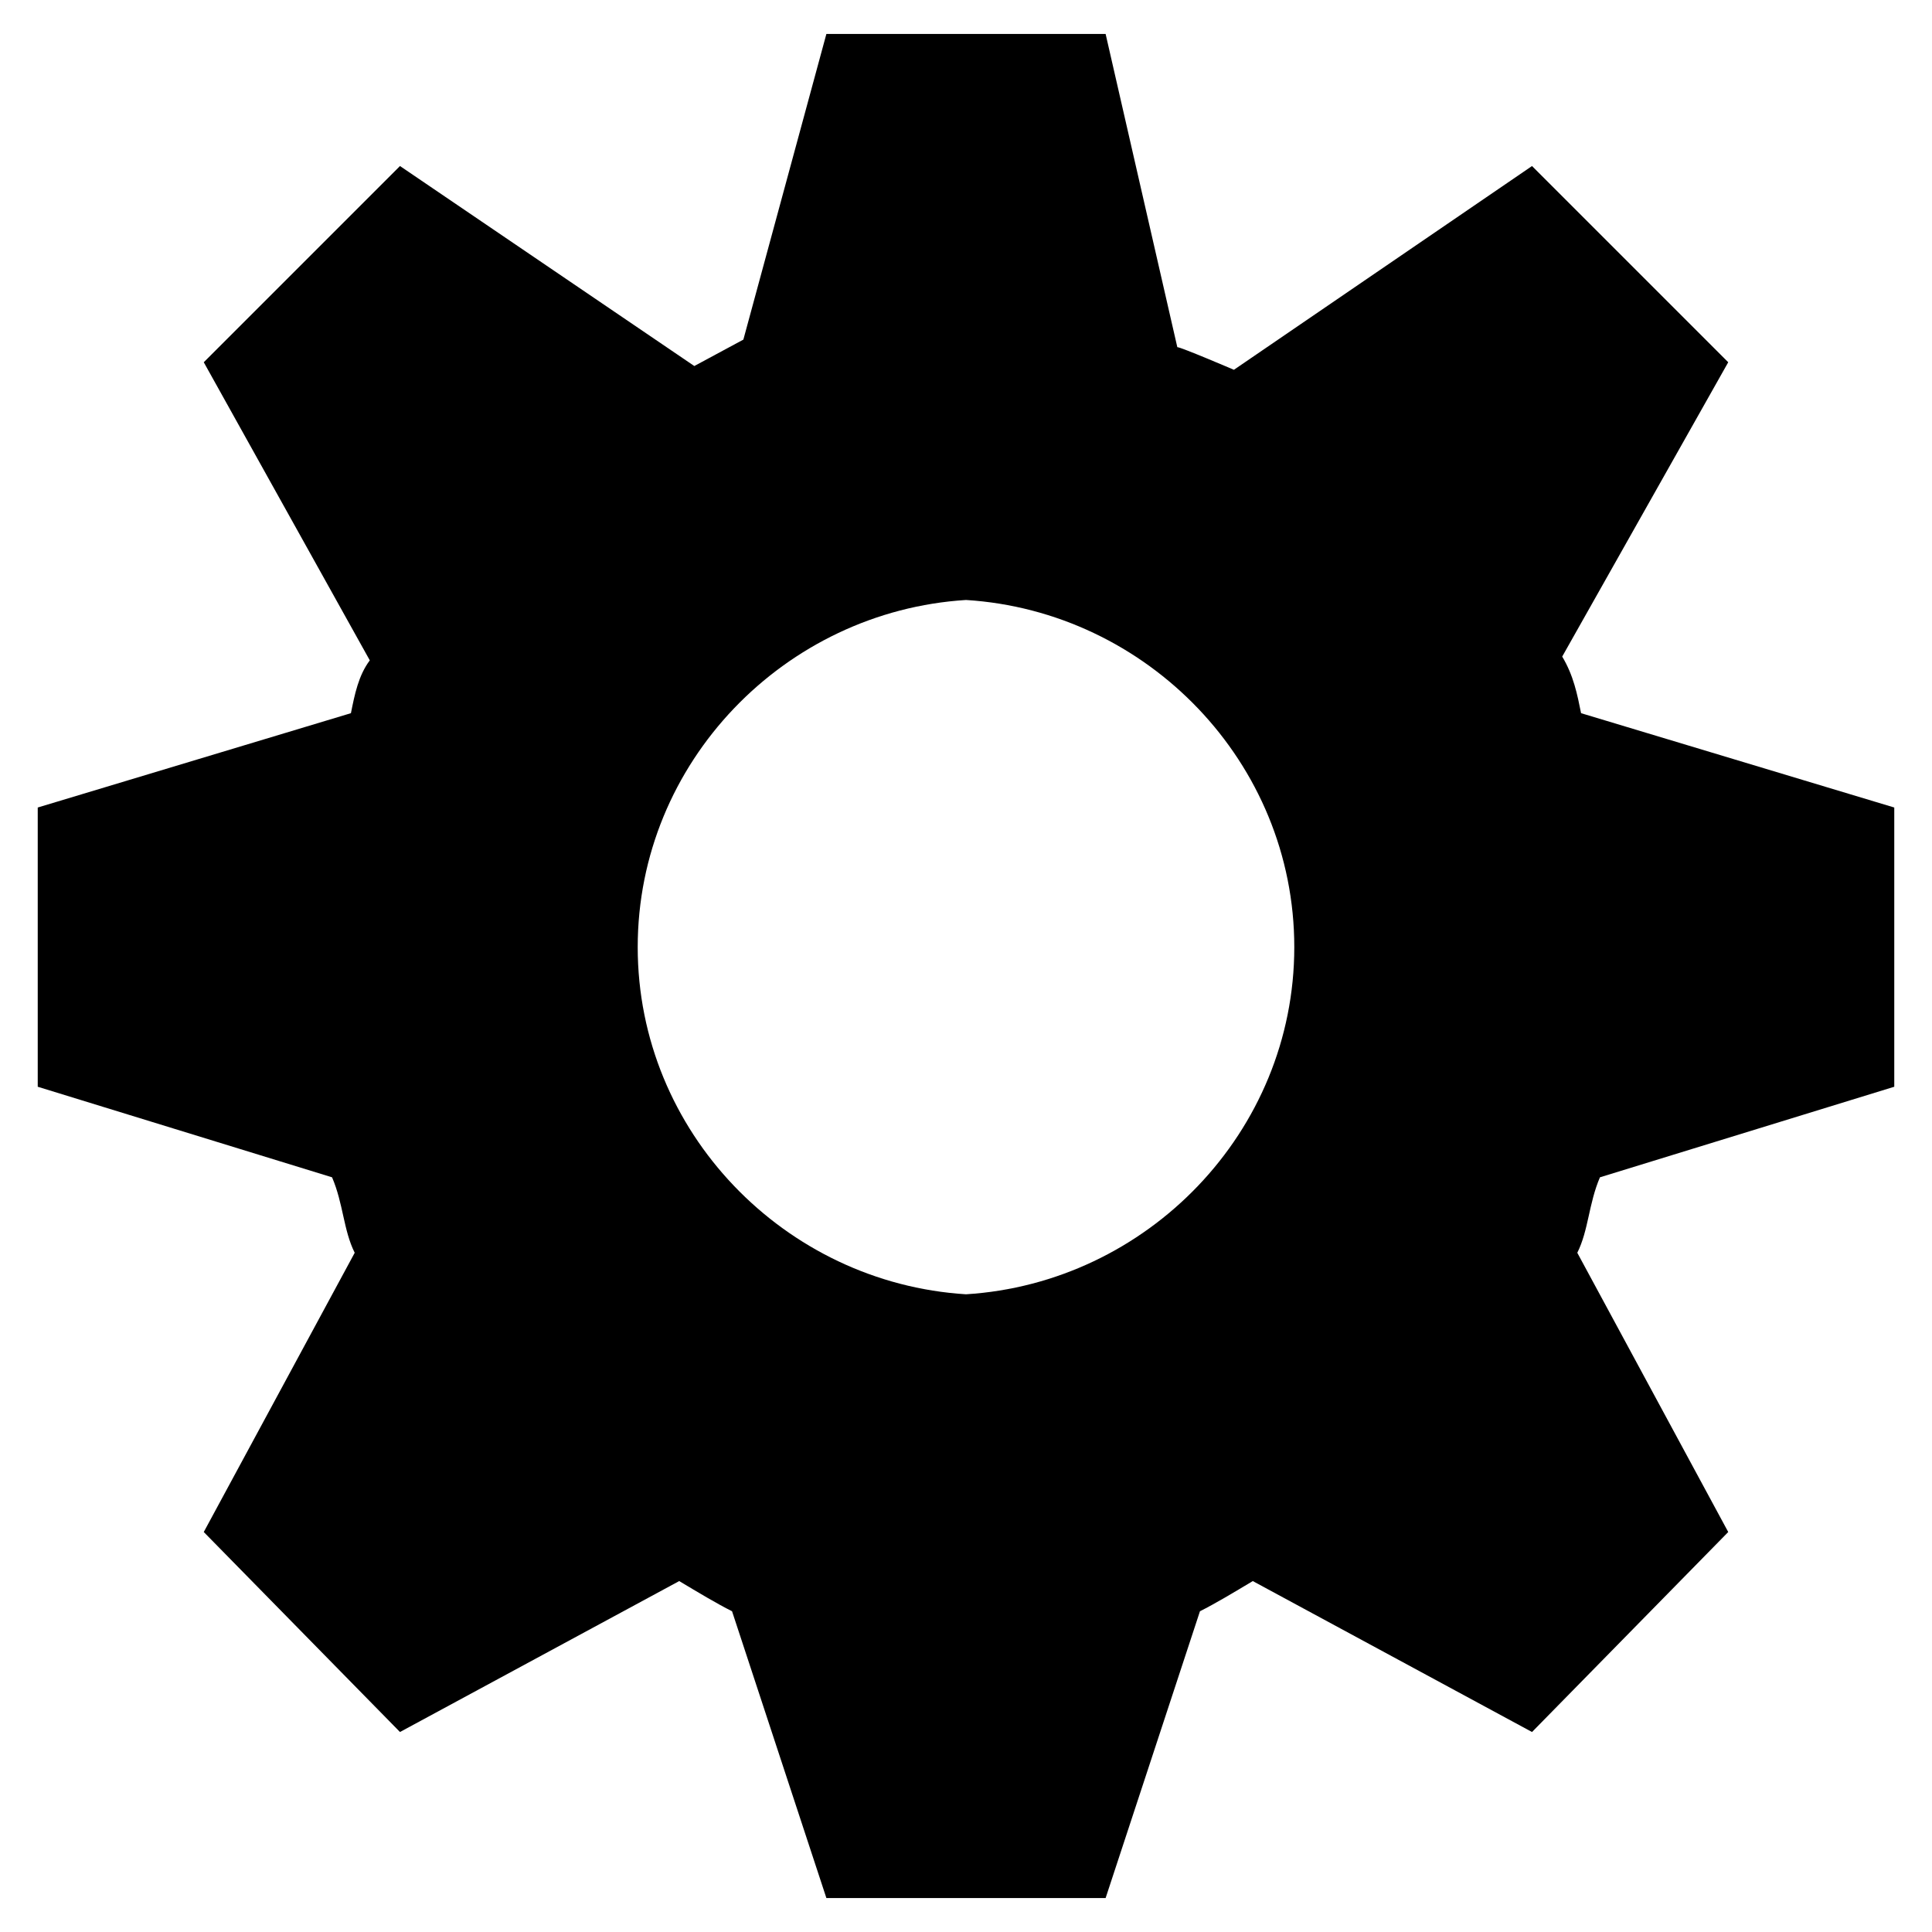 <svg xmlns="http://www.w3.org/2000/svg" viewBox="0 0 512 512" fill="currentColor"><path d="m419 189c-1-5-2-10-5-15l44-78-52-52-79 54c0 0-14-6-15-6l-19-83h-74l-22 81s-13 7-13 7l-78-53-52 52 44 79c-3 4-4 9-5 14l-83 25v74l78 24c3 7 3 14 6 20l-40 74 52 53 74-40c5 3 10 6 14 8l25 76h74l25-76c4-2 9-5 14-8l74 40 52-53-40-74c3-6 3-13 6-20l78-24v-74zm-163 154c-48-3-87-43-87-92s39-89 87-92c48 3 87 43 87 92s-39 89-87 92z"/></svg>